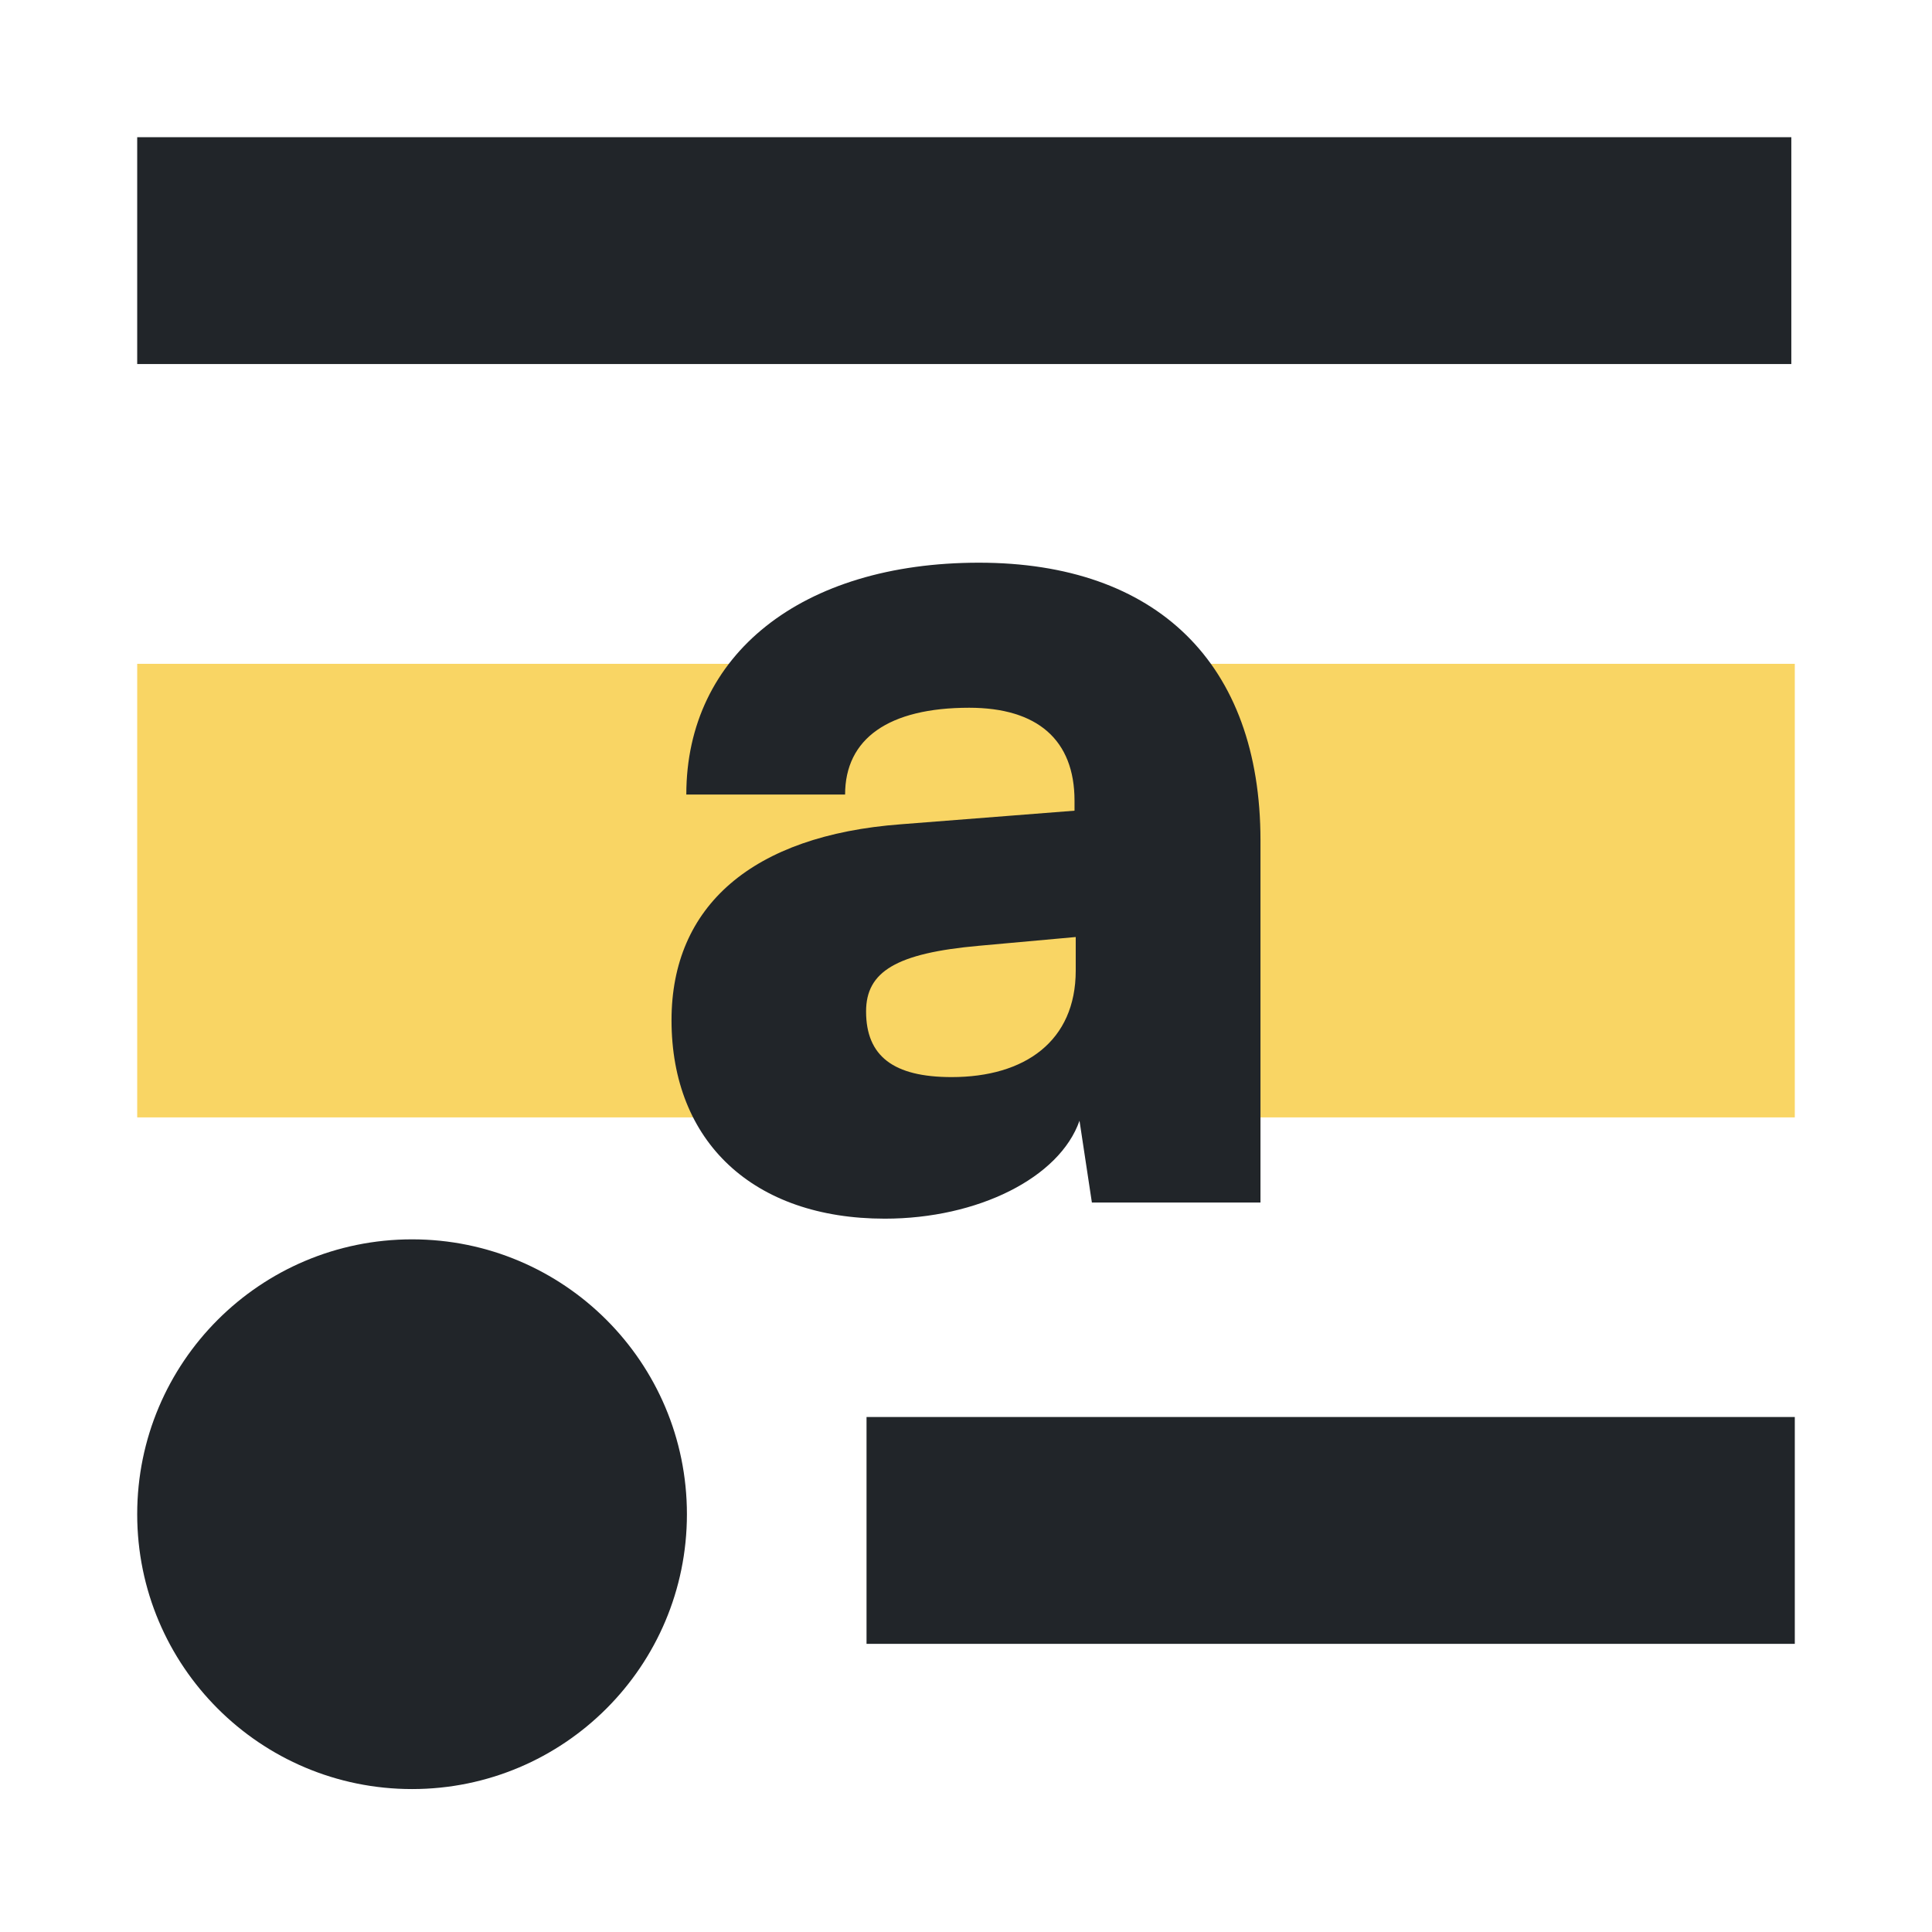 <?xml version="1.0" encoding="UTF-8"?>
<svg id="favicon-app" xmlns="http://www.w3.org/2000/svg" width="128" height="128" viewBox="0 0 128 128">
  <rect width="128" height="128" fill="#fff"/>
  <path id="yellow" d="M9.09,43.98v30.05h109.82v-30.05H9.09Z" fill="#f9d564"/>
  <path id="black" d="M118.91,93.88v15.03h-61.5v-15.03h61.5ZM9.09,100.32c0-10.06,8.15-18.21,18.21-18.21s18.21,8.15,18.21,18.21-8.15,18.21-18.21,18.21-18.21-8.15-18.21-18.21ZM118.68,9.09H9.09v15.03h109.59v-15.03ZM44.49,67.59c0-7.56,5.34-12.24,15.2-12.98l11.5-.9v-.66c0-4.03-2.46-6.16-6.98-6.16-5.34,0-8.22,2.05-8.22,5.75h-10.52c0-9.28,7.64-15.36,19.39-15.36s18.65,6.65,18.65,18.4v23.99h-11.17l-.82-5.42c-1.32,3.78-6.74,6.49-12.9,6.49-8.71,0-14.13-5.09-14.13-13.15ZM71.27,64.3v-2.22l-6.41.58c-5.5.49-7.48,1.72-7.48,4.35,0,2.96,1.81,4.35,5.67,4.35,4.85,0,8.22-2.38,8.22-7.06Z" fill="#212529"/>
</svg>